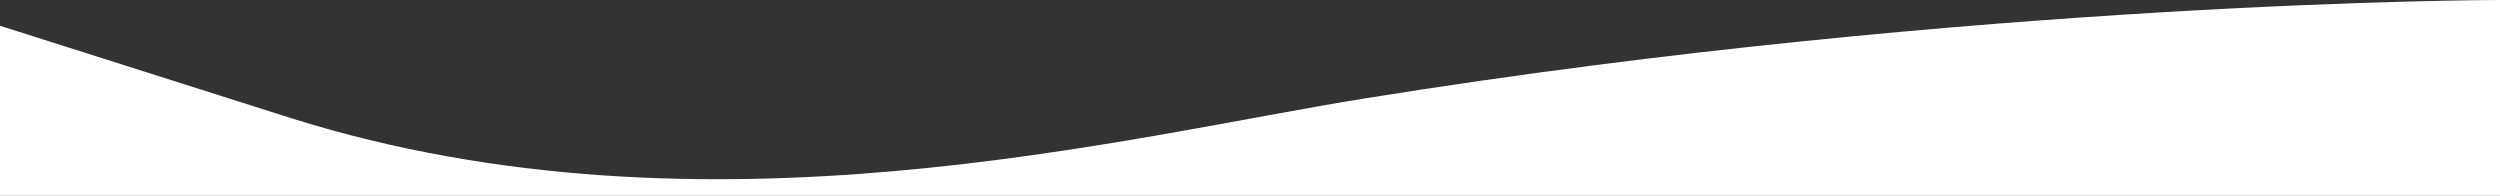 <?xml version="1.0" encoding="utf-8"?>
<!-- Generator: Adobe Illustrator 23.0.0, SVG Export Plug-In . SVG Version: 6.00 Build 0)  -->
<svg version="1.1" id="Layer_1" xmlns="http://www.w3.org/2000/svg" xmlns:xlink="http://www.w3.org/1999/xlink" x="0px" y="0px"
	 viewBox="0 0 1920 150.4" style="enable-background:new 0 0 1920 150.4;" xml:space="preserve">
<rect x="0" y="0" width="1920" height="150.4" fill="#333333" stroke="none"/>
<style type="text/css">
	.st0{fill:#FFFFFF;}
</style>
<path id="Path_1891" class="st0" d="M0,19.8v130.9h1920V0c0,0-401.6,0-870.6,75.4c-182.3,29-507.3,114.9-824.4,15.8L0,19.8z"/>
</svg>
